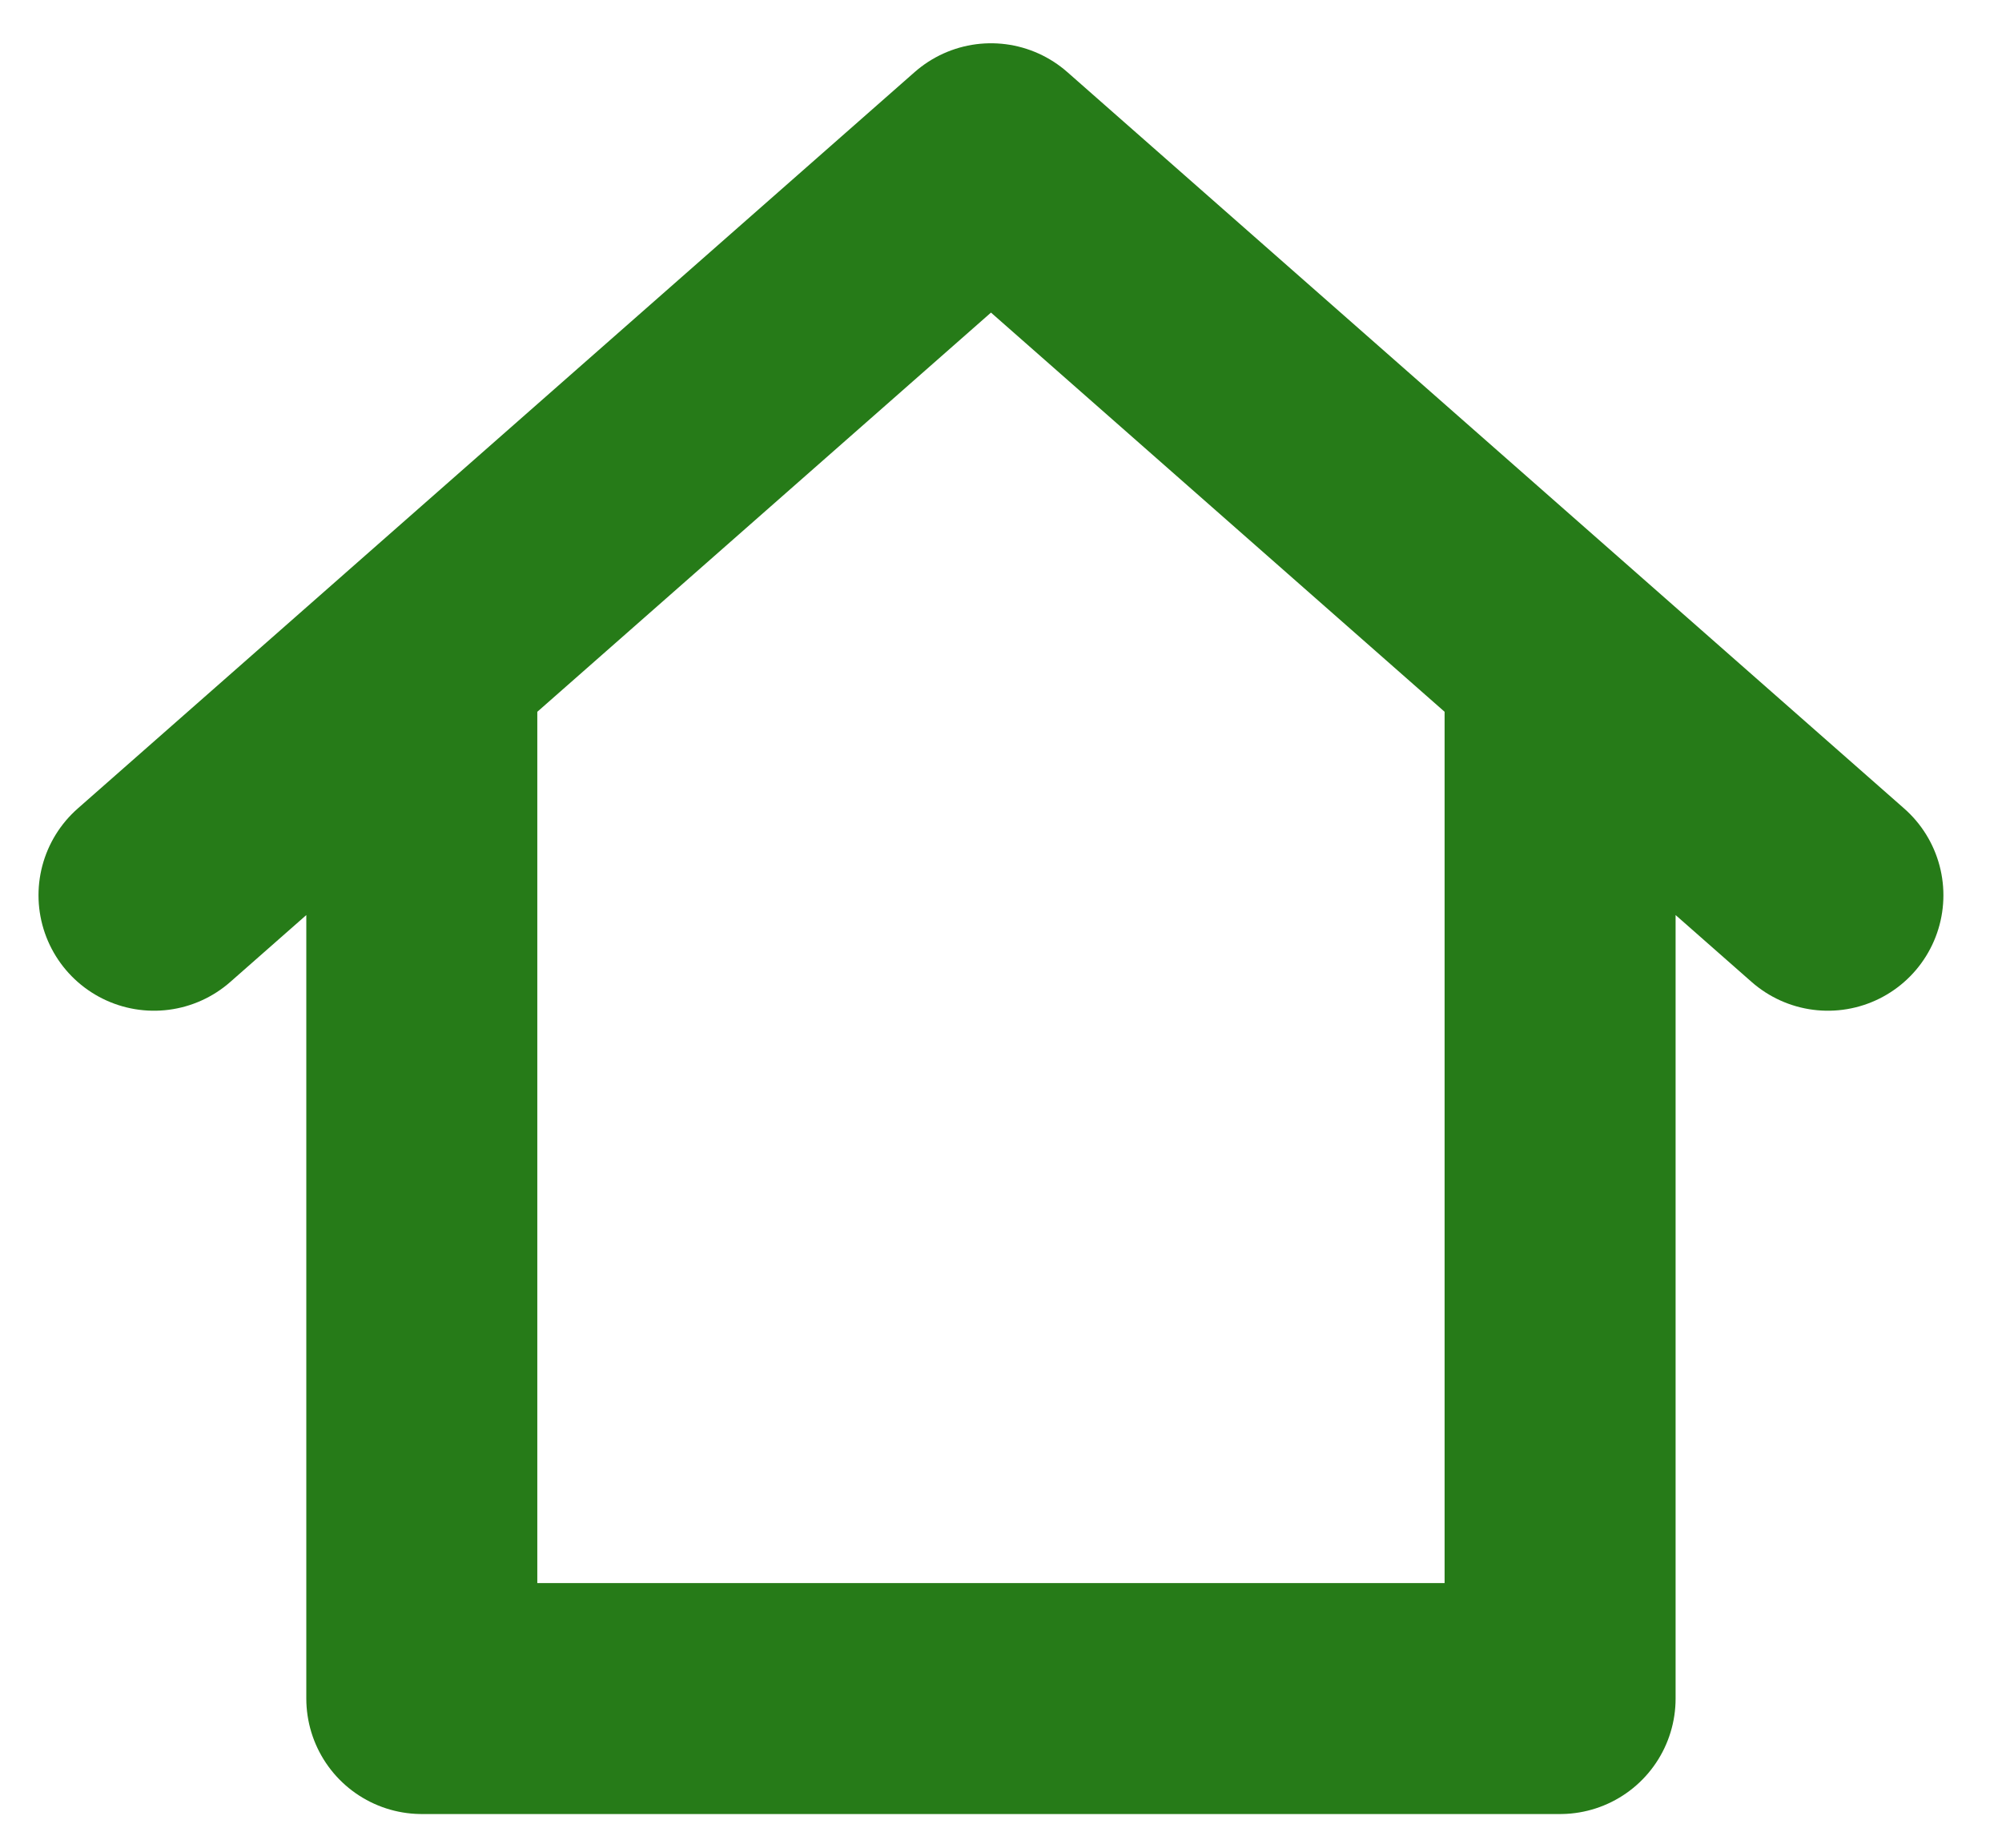 <svg width="26" height="24" viewBox="0 0 26 24" fill="none" xmlns="http://www.w3.org/2000/svg">
<path d="M2 11.628L12.87 2.062M12.87 2.062L23.739 11.628M12.87 2.062L20.261 8.567V22.062H5.478V8.567L12.87 2.062Z" stroke="#267B18" stroke-width="3" stroke-linecap="round" stroke-linejoin="round"/>
</svg>
